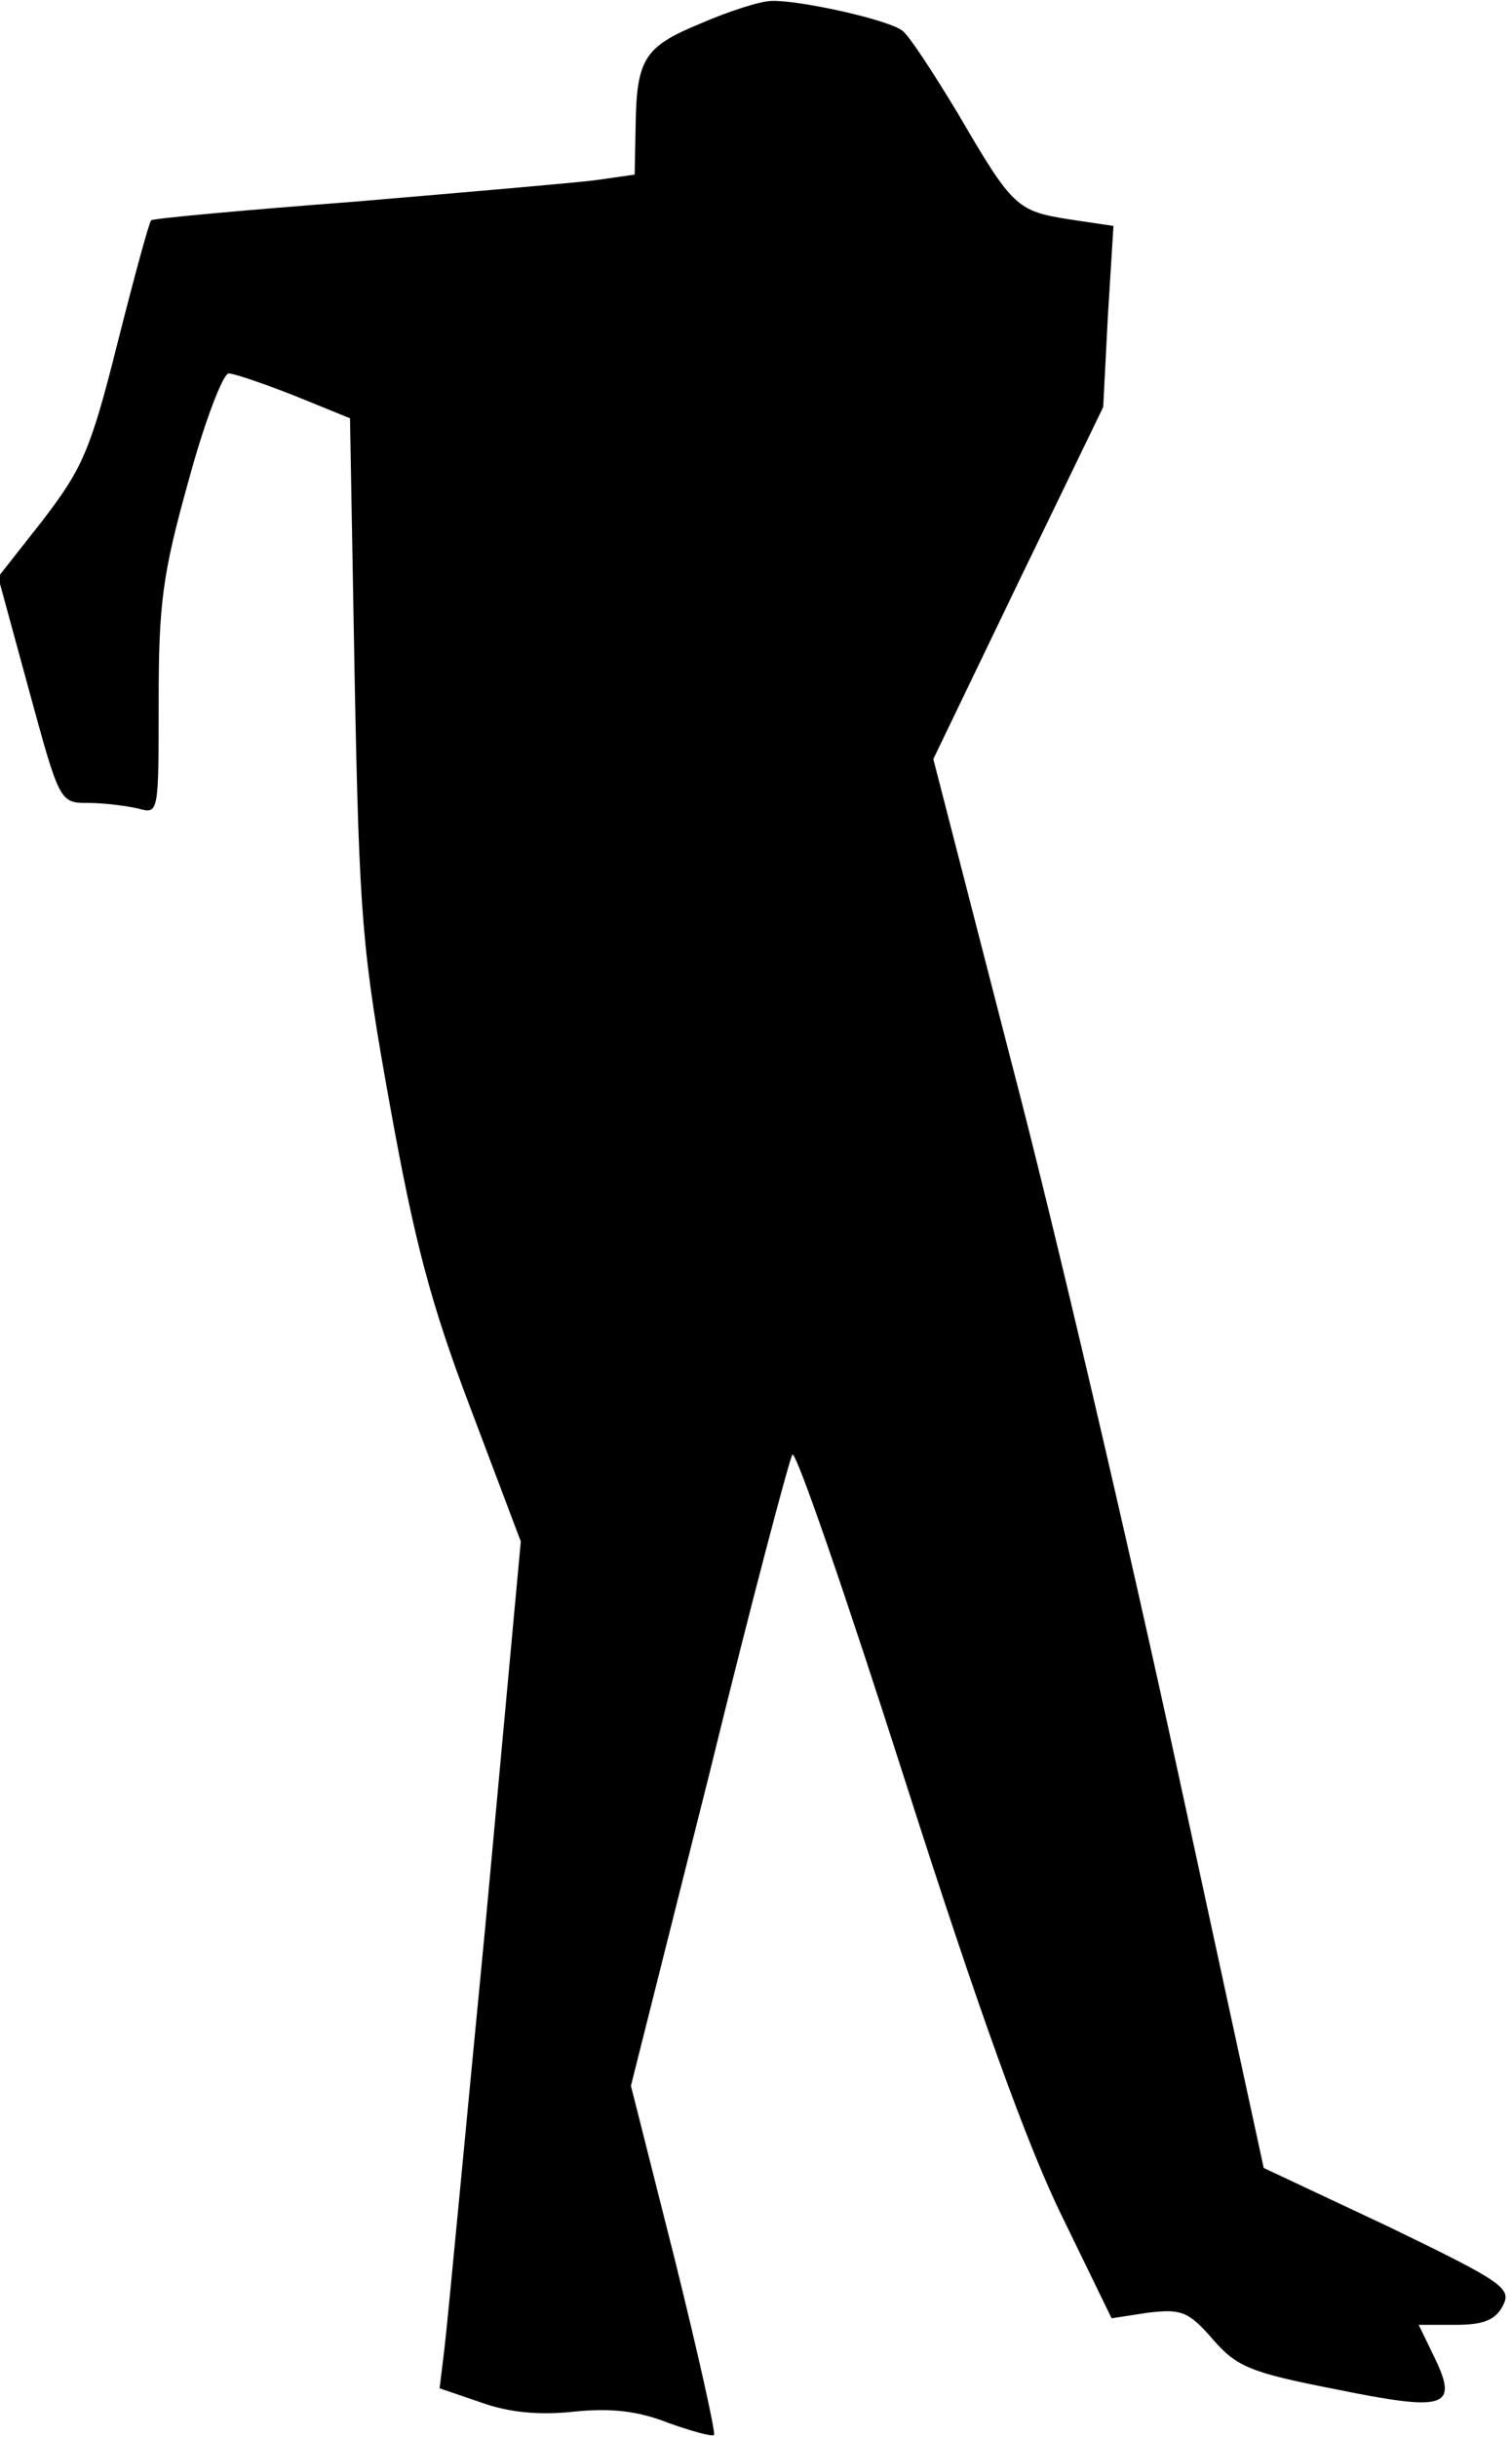 <?xml version="1.0" standalone="no"?>
<!DOCTYPE svg PUBLIC "-//W3C//DTD SVG 20010904//EN"
 "http://www.w3.org/TR/2001/REC-SVG-20010904/DTD/svg10.dtd">
<svg version="1.0" xmlns="http://www.w3.org/2000/svg"
 width="162pt" height="261pt" viewBox="0 0 162 261"
 preserveAspectRatio="xMidYMid meet">
<g transform="translate(0,261) scale(0.1,-0.1)"
fill="#000000" stroke="none">
<path fill="#000000" stroke="none" d="M751 2585 c-61 -25 -69 -38 -70 -111
l-1 -51 -42 -6 c-24 -3 -140 -13 -258 -23 -118 -9 -217 -18 -218 -20 -2 -1
-18 -60 -36 -131 -29 -116 -38 -135 -80 -190 l-48 -61 33 -121 c33 -121 33
-121 64 -121 16 0 40 -3 53 -6 22 -6 22 -6 22 115 0 104 4 136 32 236 17 63
37 115 43 115 6 0 38 -11 71 -24 l59 -24 5 -279 c5 -257 8 -292 38 -458 26
-144 43 -210 86 -323 l54 -143 -38 -412 c-22 -227 -41 -431 -44 -454 l-5 -41
44 -15 c30 -11 63 -14 100 -10 39 4 68 1 101 -12 25 -9 47 -15 49 -13 2 2 -17
87 -42 188 l-47 186 84 334 c45 184 86 338 89 342 4 4 58 -153 121 -350 78
-244 131 -391 168 -466 l53 -109 39 6 c35 4 43 2 69 -28 26 -30 40 -36 132
-54 118 -24 132 -20 106 34 l-17 35 40 0 c29 0 42 5 50 20 10 19 2 25 -122 85
l-134 63 -93 429 c-51 235 -130 575 -177 754 l-84 326 91 189 91 188 5 97 6
97 -47 7 c-57 9 -61 13 -120 114 -26 43 -52 83 -59 88 -15 12 -111 33 -140 32
-12 0 -46 -11 -76 -24z"/>
</g>
</svg>
